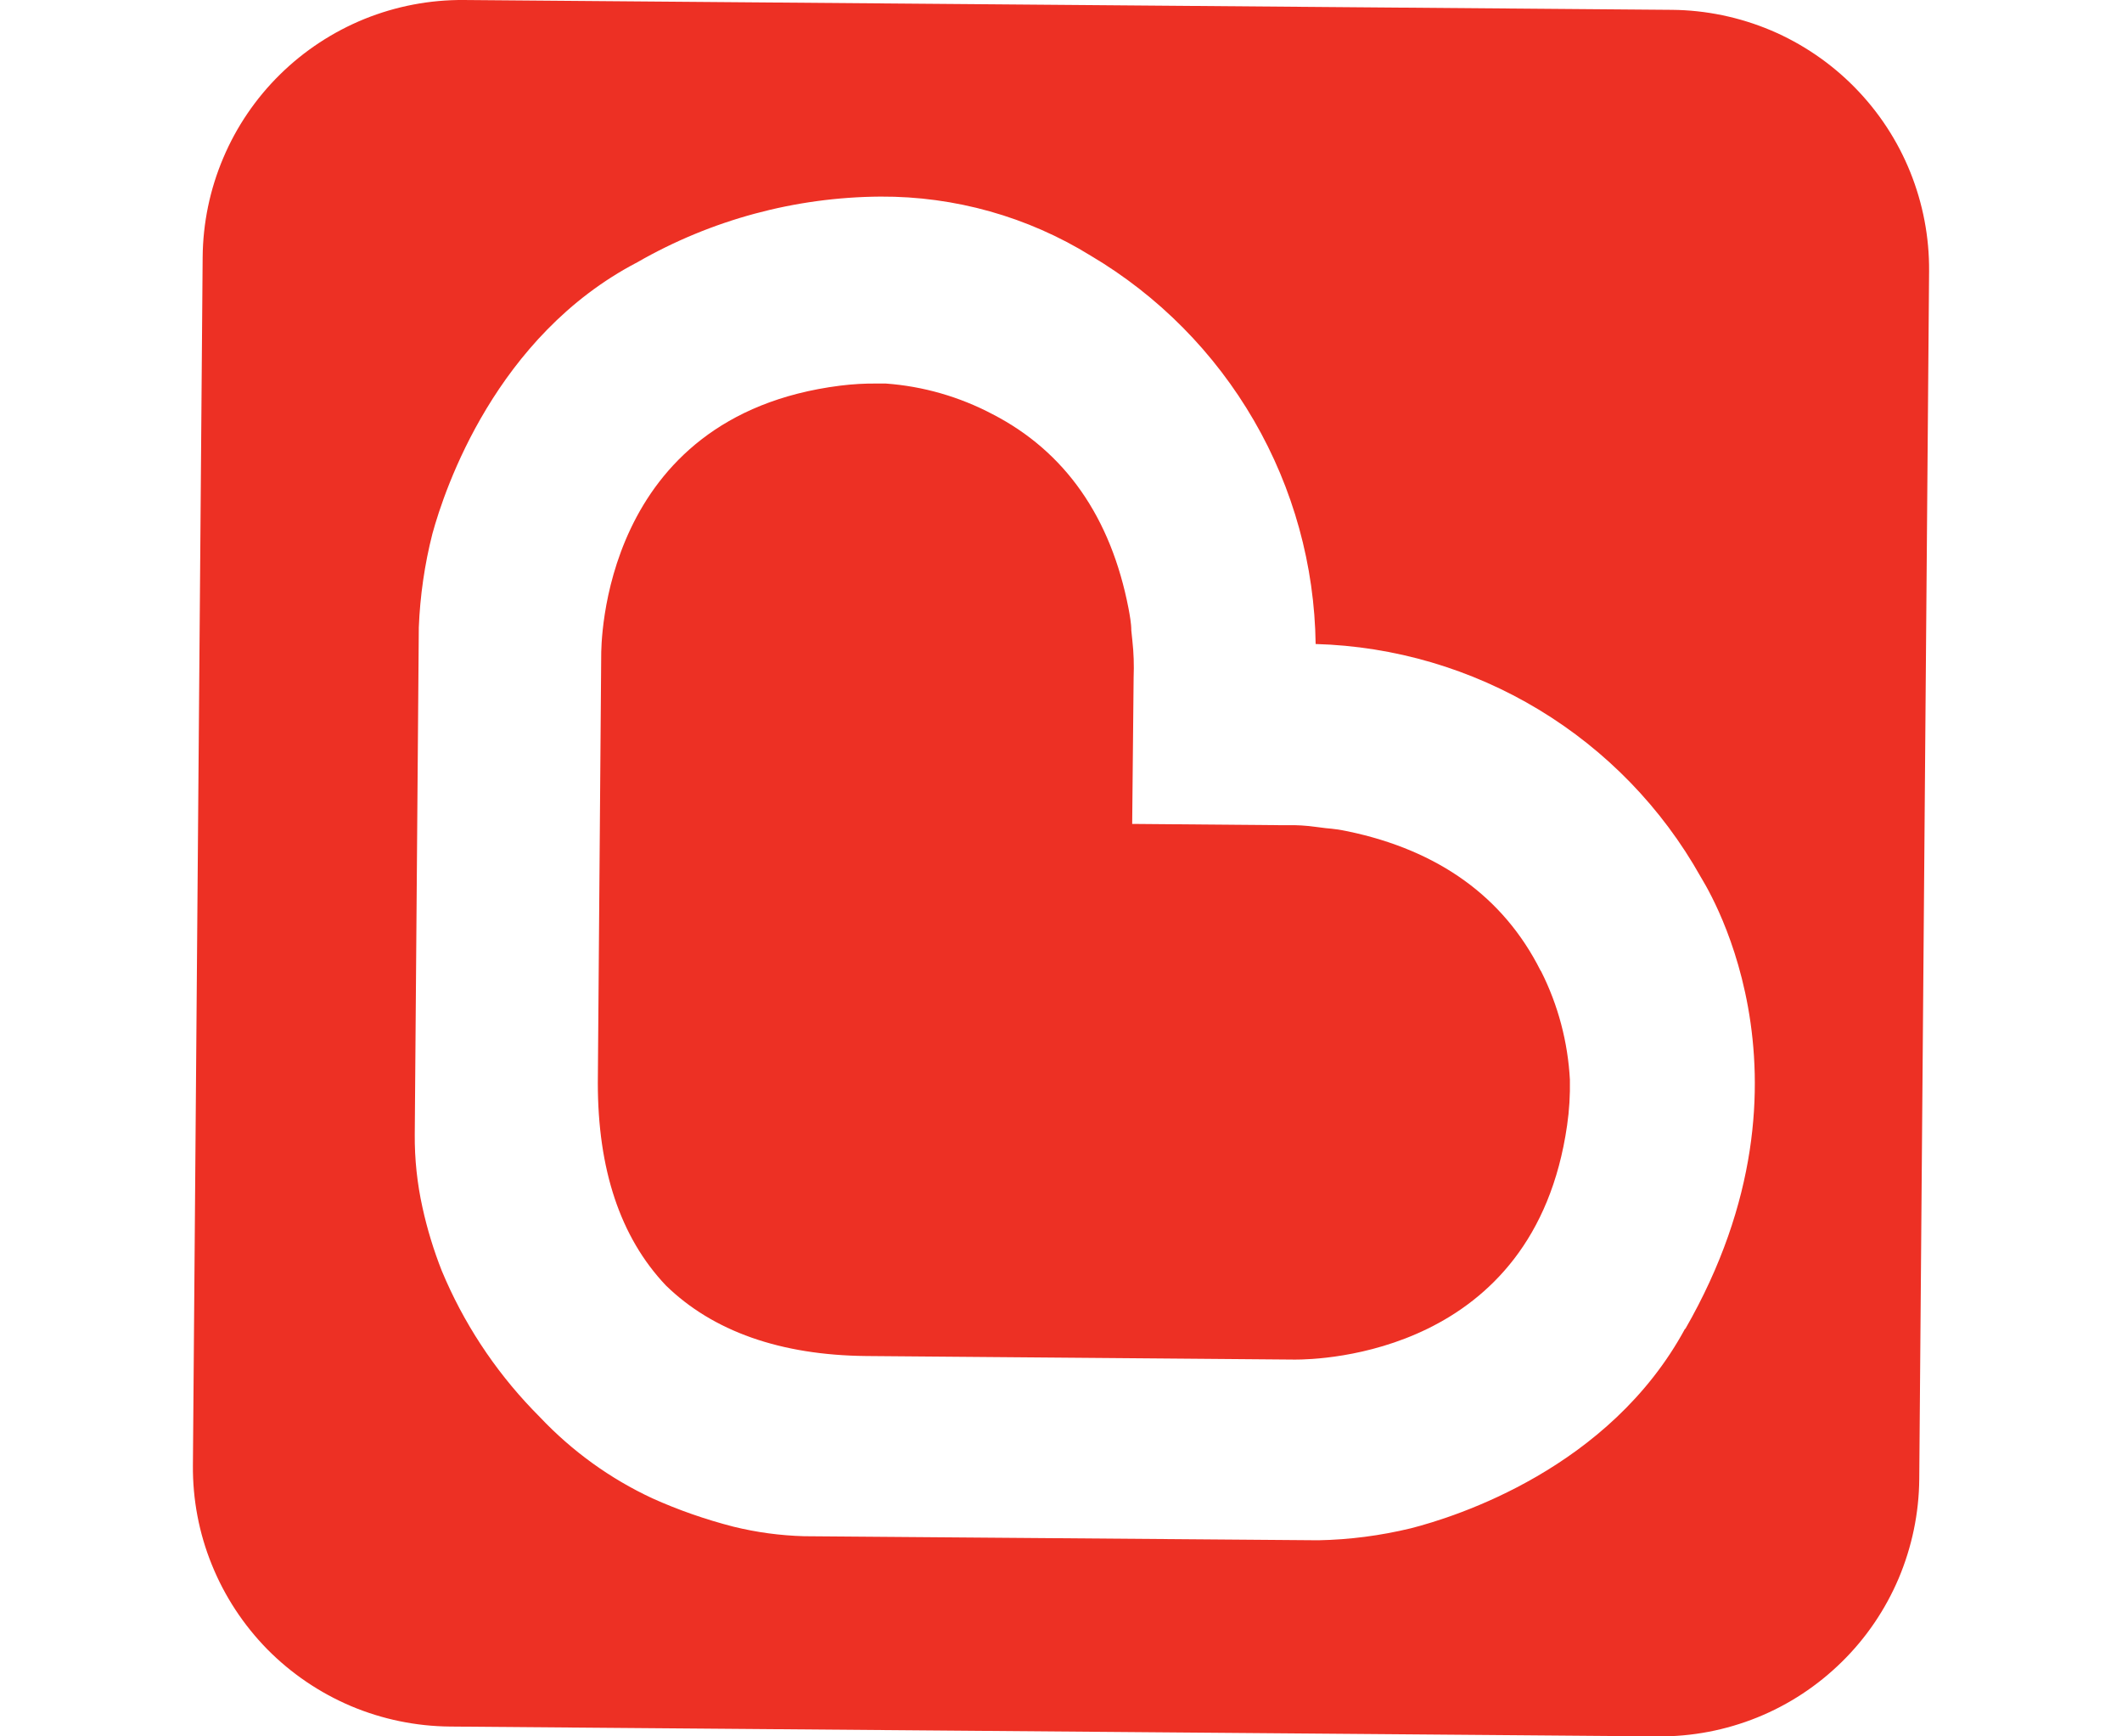 <svg width="22" height="18" viewBox="0 0 22 18" fill="none" xmlns="http://www.w3.org/2000/svg">
<g clip-path="url(#clip0_7774_777)">
<path d="M15.97 10.058C15.588 9.3 14.916 8.815 13.974 8.618C13.899 8.602 13.822 8.591 13.745 8.585L13.643 8.572C13.544 8.558 13.444 8.552 13.345 8.554H13.264L11.738 8.541L11.753 7.022C11.758 6.895 11.754 6.768 11.74 6.642L11.729 6.536C11.729 6.462 11.713 6.378 11.7 6.307C11.517 5.361 11.043 4.682 10.291 4.294C9.948 4.113 9.571 4.004 9.184 3.976H9.1C8.969 3.974 8.838 3.982 8.709 3.998C6.224 4.313 6.233 6.698 6.233 6.801L6.198 11.227C6.198 12.116 6.427 12.822 6.903 13.325C7.391 13.801 8.092 14.048 8.979 14.057L13.427 14.094C13.68 14.094 15.906 14.046 16.247 11.666C16.27 11.509 16.279 11.351 16.276 11.192C16.255 10.802 16.154 10.419 15.978 10.07" fill="#ED3024"/>
<path d="M17.334 0.102L4.81 2.93735e-05C4.457 -0.003 4.107 0.064 3.78 0.196C3.453 0.329 3.155 0.524 2.903 0.772C2.652 1.019 2.451 1.314 2.314 1.639C2.176 1.964 2.104 2.313 2.101 2.666L2 15.19C1.997 15.543 2.063 15.893 2.196 16.22C2.328 16.547 2.524 16.845 2.771 17.097C3.019 17.348 3.314 17.548 3.639 17.686C3.964 17.823 4.313 17.895 4.666 17.898L17.188 18C17.541 18.003 17.891 17.936 18.218 17.804C18.545 17.672 18.843 17.476 19.095 17.228C19.347 16.981 19.547 16.686 19.685 16.361C19.822 16.036 19.895 15.687 19.898 15.334L20 2.812C20.003 2.459 19.936 2.109 19.804 1.782C19.672 1.455 19.476 1.157 19.228 0.905C18.981 0.654 18.686 0.453 18.361 0.315C18.036 0.178 17.687 0.105 17.334 0.102ZM17.471 13.772C16.687 15.223 15.093 15.724 14.627 15.843C14.312 15.919 13.991 15.961 13.668 15.967L8.336 15.925C8.089 15.918 7.844 15.885 7.604 15.826C7.316 15.752 7.034 15.654 6.763 15.532C6.325 15.328 5.931 15.043 5.599 14.692L5.52 14.611C5.121 14.194 4.802 13.707 4.58 13.173C4.496 12.96 4.429 12.741 4.38 12.517C4.325 12.269 4.298 12.015 4.3 11.761L4.342 6.504C4.355 6.177 4.402 5.851 4.483 5.533C4.611 5.066 5.14 3.484 6.607 2.719C7.375 2.278 8.243 2.044 9.128 2.038C9.899 2.034 10.654 2.246 11.309 2.651C12.01 3.066 12.592 3.655 13 4.359C13.409 5.064 13.629 5.862 13.64 6.676C14.457 6.699 15.254 6.934 15.953 7.356C16.653 7.779 17.231 8.375 17.631 9.088C17.631 9.099 18.997 11.126 17.471 13.779" fill="#ED3024"/>
</g>
<defs>
<clipPath id="clip0_7774_777">
<rect width="22" height="18" fill="white"/>
</clipPath>
</defs>
</svg>
